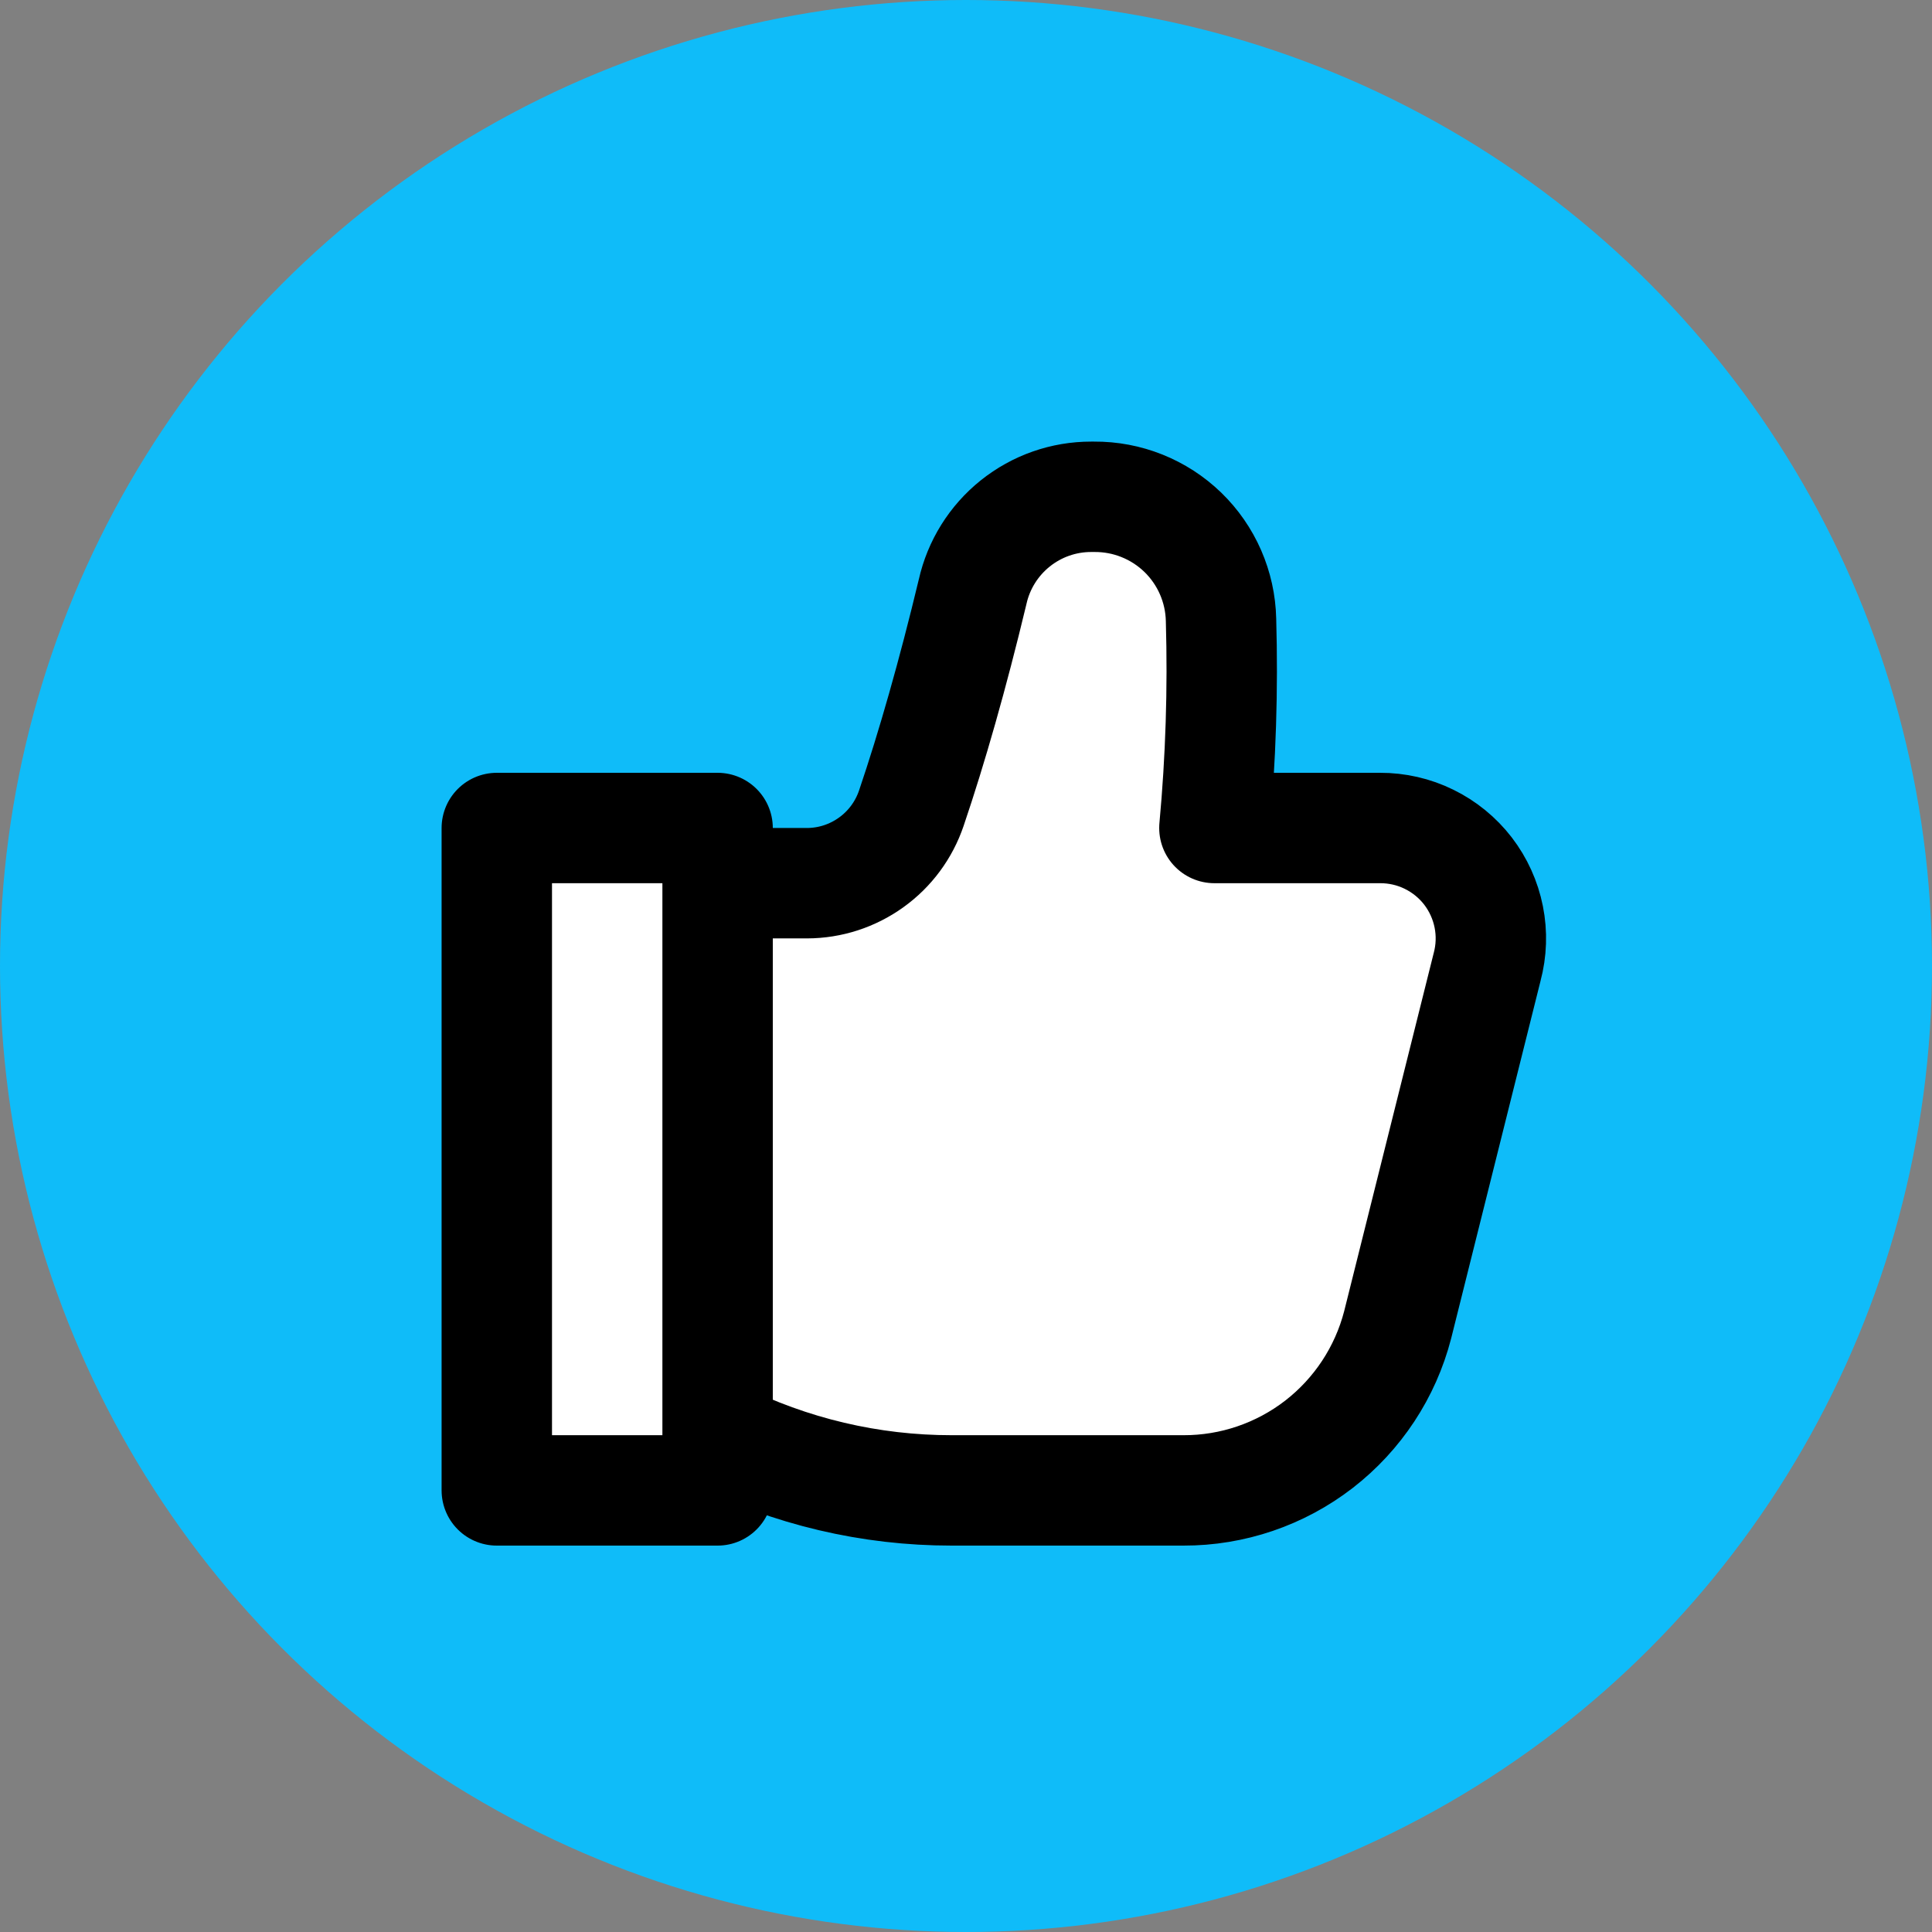 <svg width="35" height="35" viewBox="0 0 35 35" fill="none" xmlns="http://www.w3.org/2000/svg">
<rect x="0" y="0" width="35" height="35" fill="#808080" stroke="none"/>
<circle cx="17.5" cy="17.5" r="17.5" fill="#0FBCF9"/>
<path d="M13 27H9V15H13V27ZM13 26C14.316 26.658 15.768 27.001 17.24 27H21.44C22.328 27.002 23.191 26.708 23.894 26.165C24.596 25.621 25.098 24.86 25.32 24L26.94 17.52C27.02 17.223 27.03 16.911 26.97 16.61C26.91 16.308 26.781 16.024 26.594 15.78C26.406 15.536 26.164 15.339 25.888 15.204C25.612 15.068 25.308 14.999 25 15H22C22.116 13.747 22.156 12.488 22.12 11.23C22.107 10.631 21.858 10.06 21.428 9.643C20.997 9.226 20.42 8.995 19.82 9H19.77C19.269 8.999 18.784 9.169 18.393 9.482C18.002 9.795 17.729 10.232 17.62 10.72C17.26 12.22 16.88 13.55 16.51 14.64C16.376 15.036 16.122 15.38 15.783 15.623C15.444 15.867 15.038 15.999 14.62 16H13V26Z" fill="white" stroke="black" stroke-width="2" stroke-linecap="round" stroke-linejoin="round"/>
</svg>
